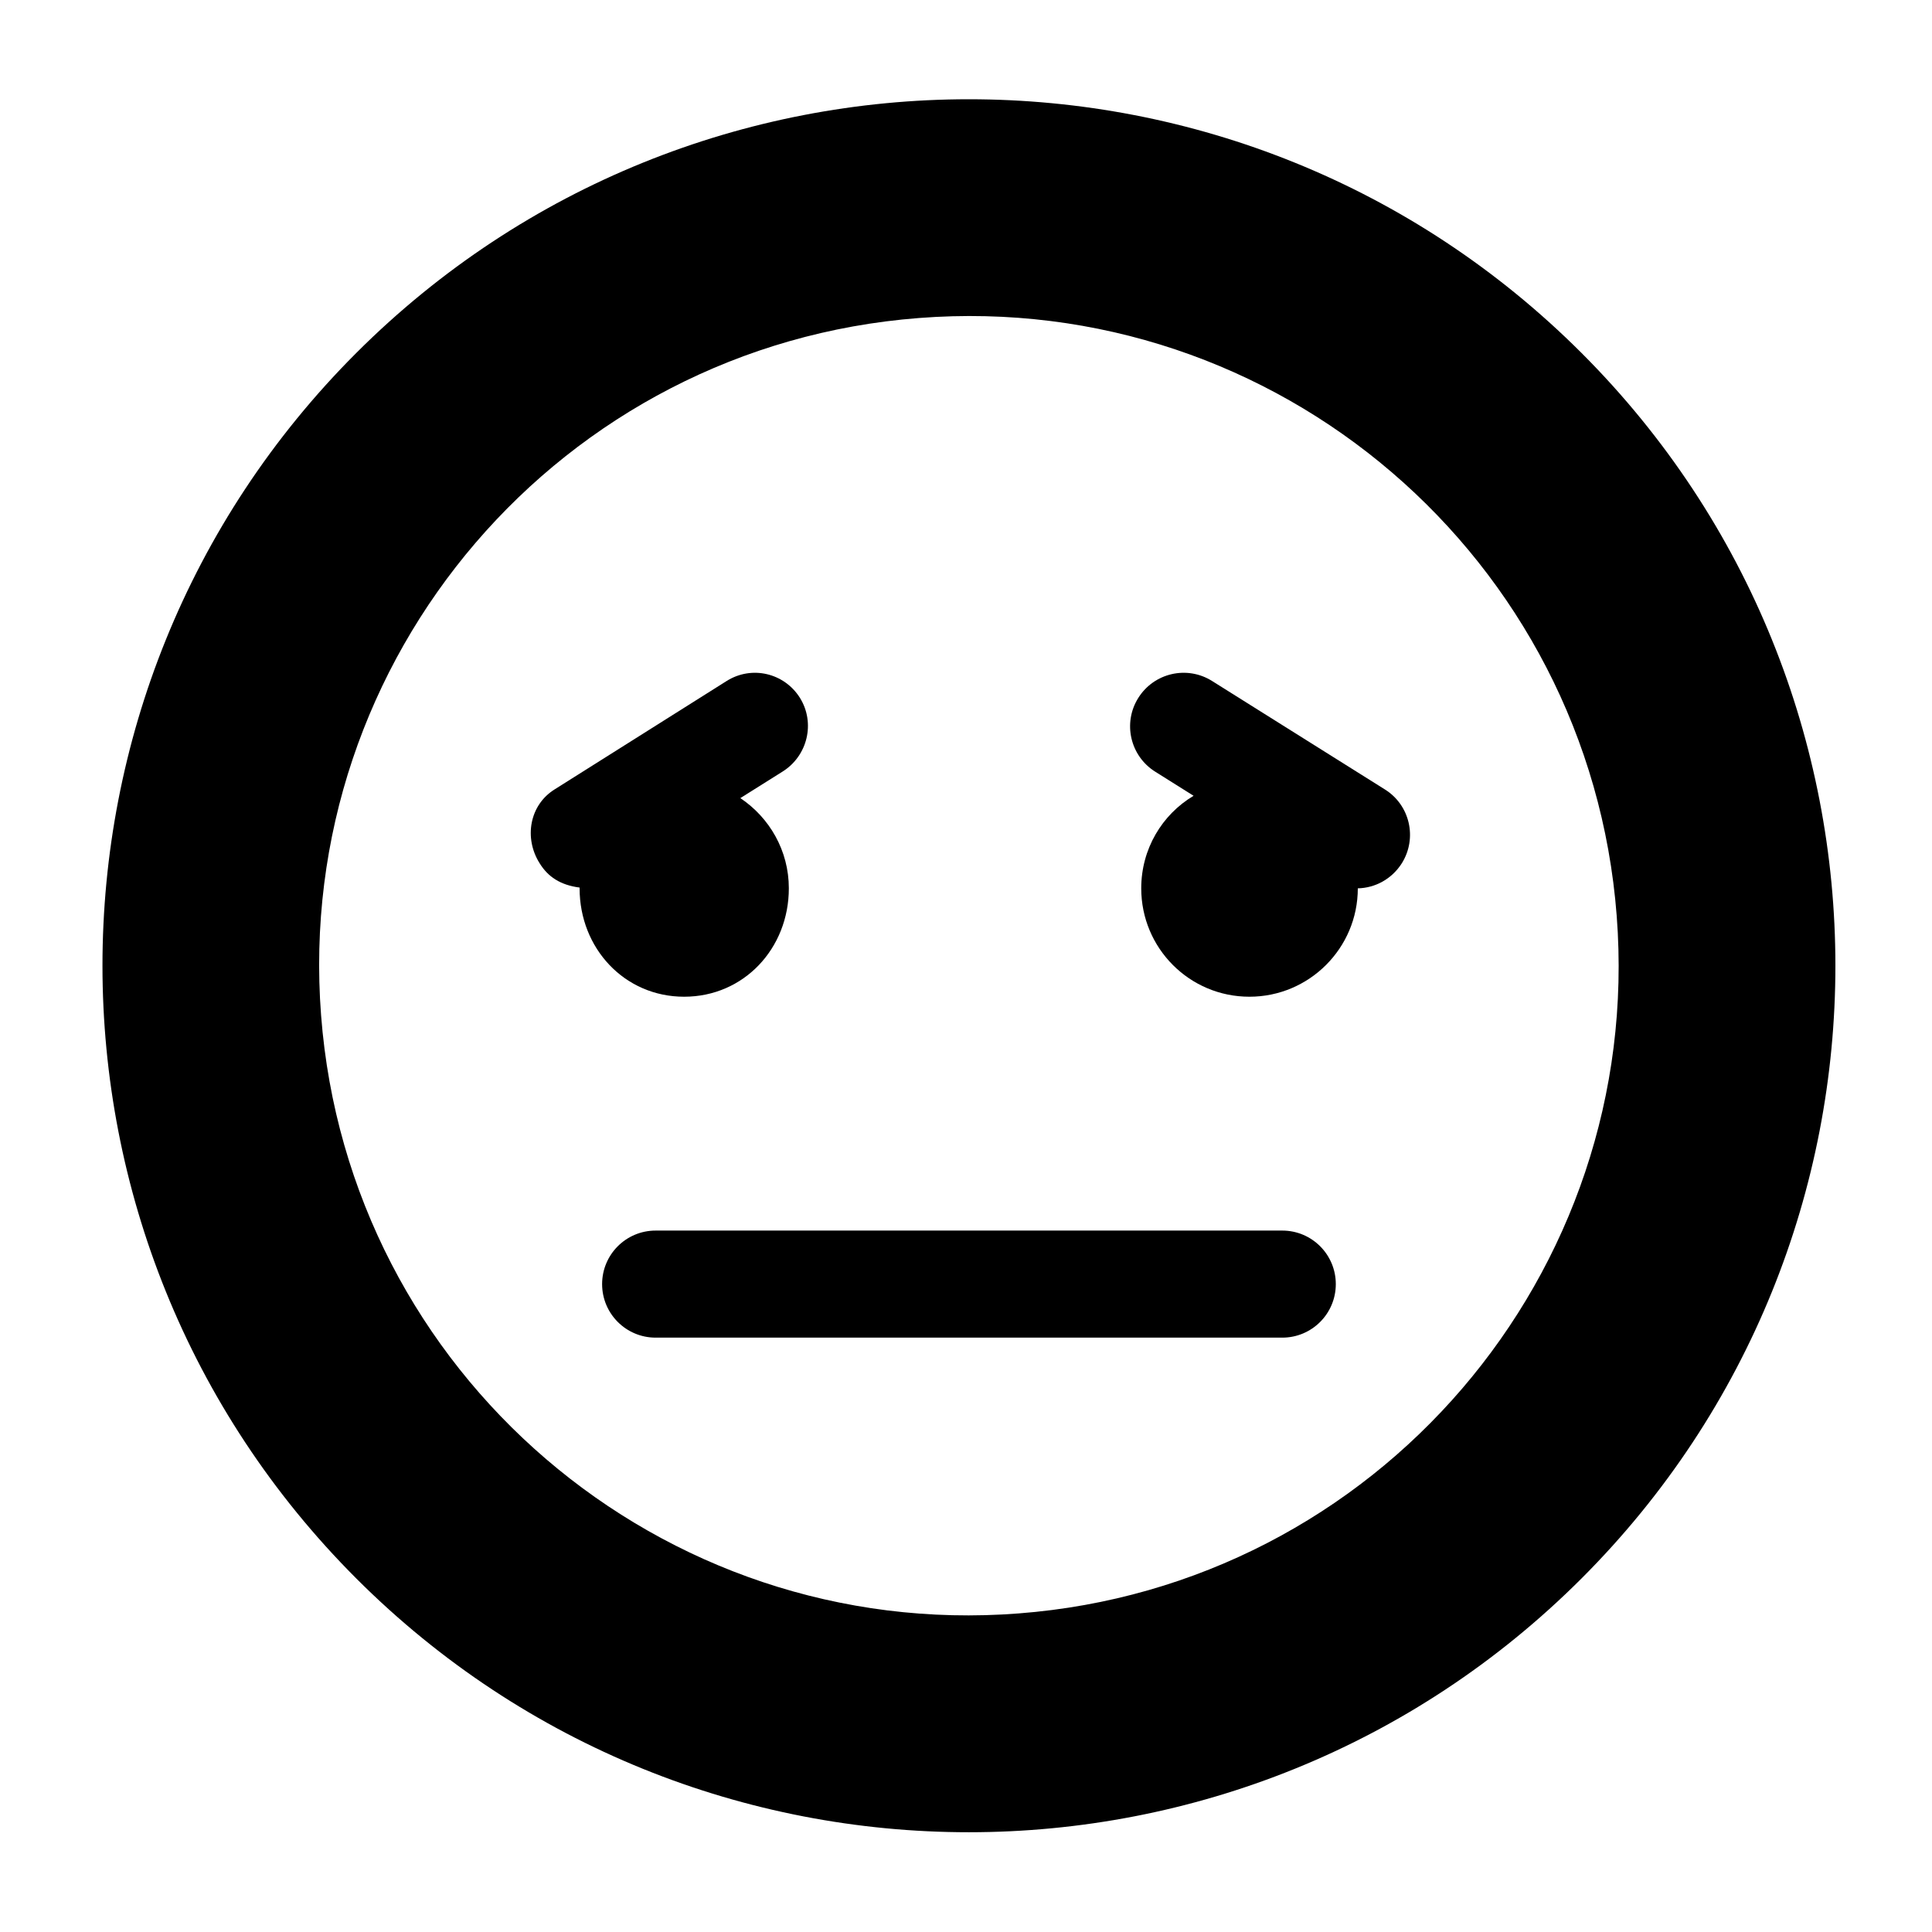 <svg xmlns="http://www.w3.org/2000/svg" xmlns:xlink="http://www.w3.org/1999/xlink" version="1.1" x="0px" y="0px" viewBox="0 0 100 100" enable-background="new 0 0 100 100" xml:space="preserve"><g><g><path d="M66.37,69.236H33.936c-1.531,0-2.771-1.24-2.771-2.771c0-1.531,1.24-2.771,2.771-2.771H66.37    c1.531,0,2.771,1.24,2.771,2.771C69.141,67.997,67.901,69.236,66.37,69.236z"/></g><g><path fill-rule="evenodd" clip-rule="evenodd" d="M81.86,18.27c-17.52-17.51-45.9-17.51-63.42,0c-17.52,17.52-17.51,45.91,0,63.43    c17.52,17.52,45.9,17.51,63.42,0C99.38,64.18,99.38,35.79,81.86,18.27z M52.73,83.51c-18.52,1.44-34.69-12.43-36.11-30.95    c-1.43-18.52,12.43-34.68,30.95-36.1C66.1,15.02,82.26,28.89,83.68,47.4C85.11,65.93,71.24,82.09,52.73,83.51z"/></g><g><path d="M72.56,44.68c-0.52,0.82-1.38,1.28-2.28,1.3c0,3.1-2.52,5.61-5.61,5.61c-3.1,0-5.6-2.51-5.6-5.61    c0-2.04,1.08-3.82,2.71-4.79l-1.99-1.25c-1.29-0.81-1.69-2.52-0.87-3.82c0.81-1.29,2.52-1.69,3.82-0.87l8.94,5.61    C72.98,41.67,73.37,43.38,72.56,44.68z"/></g><g><path d="M40.5,39.94l-2.18,1.37c1.51,1.01,2.51,2.72,2.51,4.67c0,3.1-2.32,5.61-5.42,5.61c-3.09,0-5.41-2.51-5.41-5.61v-0.04    c-1-0.13-1.64-0.56-2.07-1.26c-0.82-1.3-0.525-3.01,0.775-3.82l8.903-5.61c1.3-0.82,2.986-0.42,3.796,0.87    C42.214,37.42,41.8,39.13,40.5,39.94z"/></g></g></svg>
